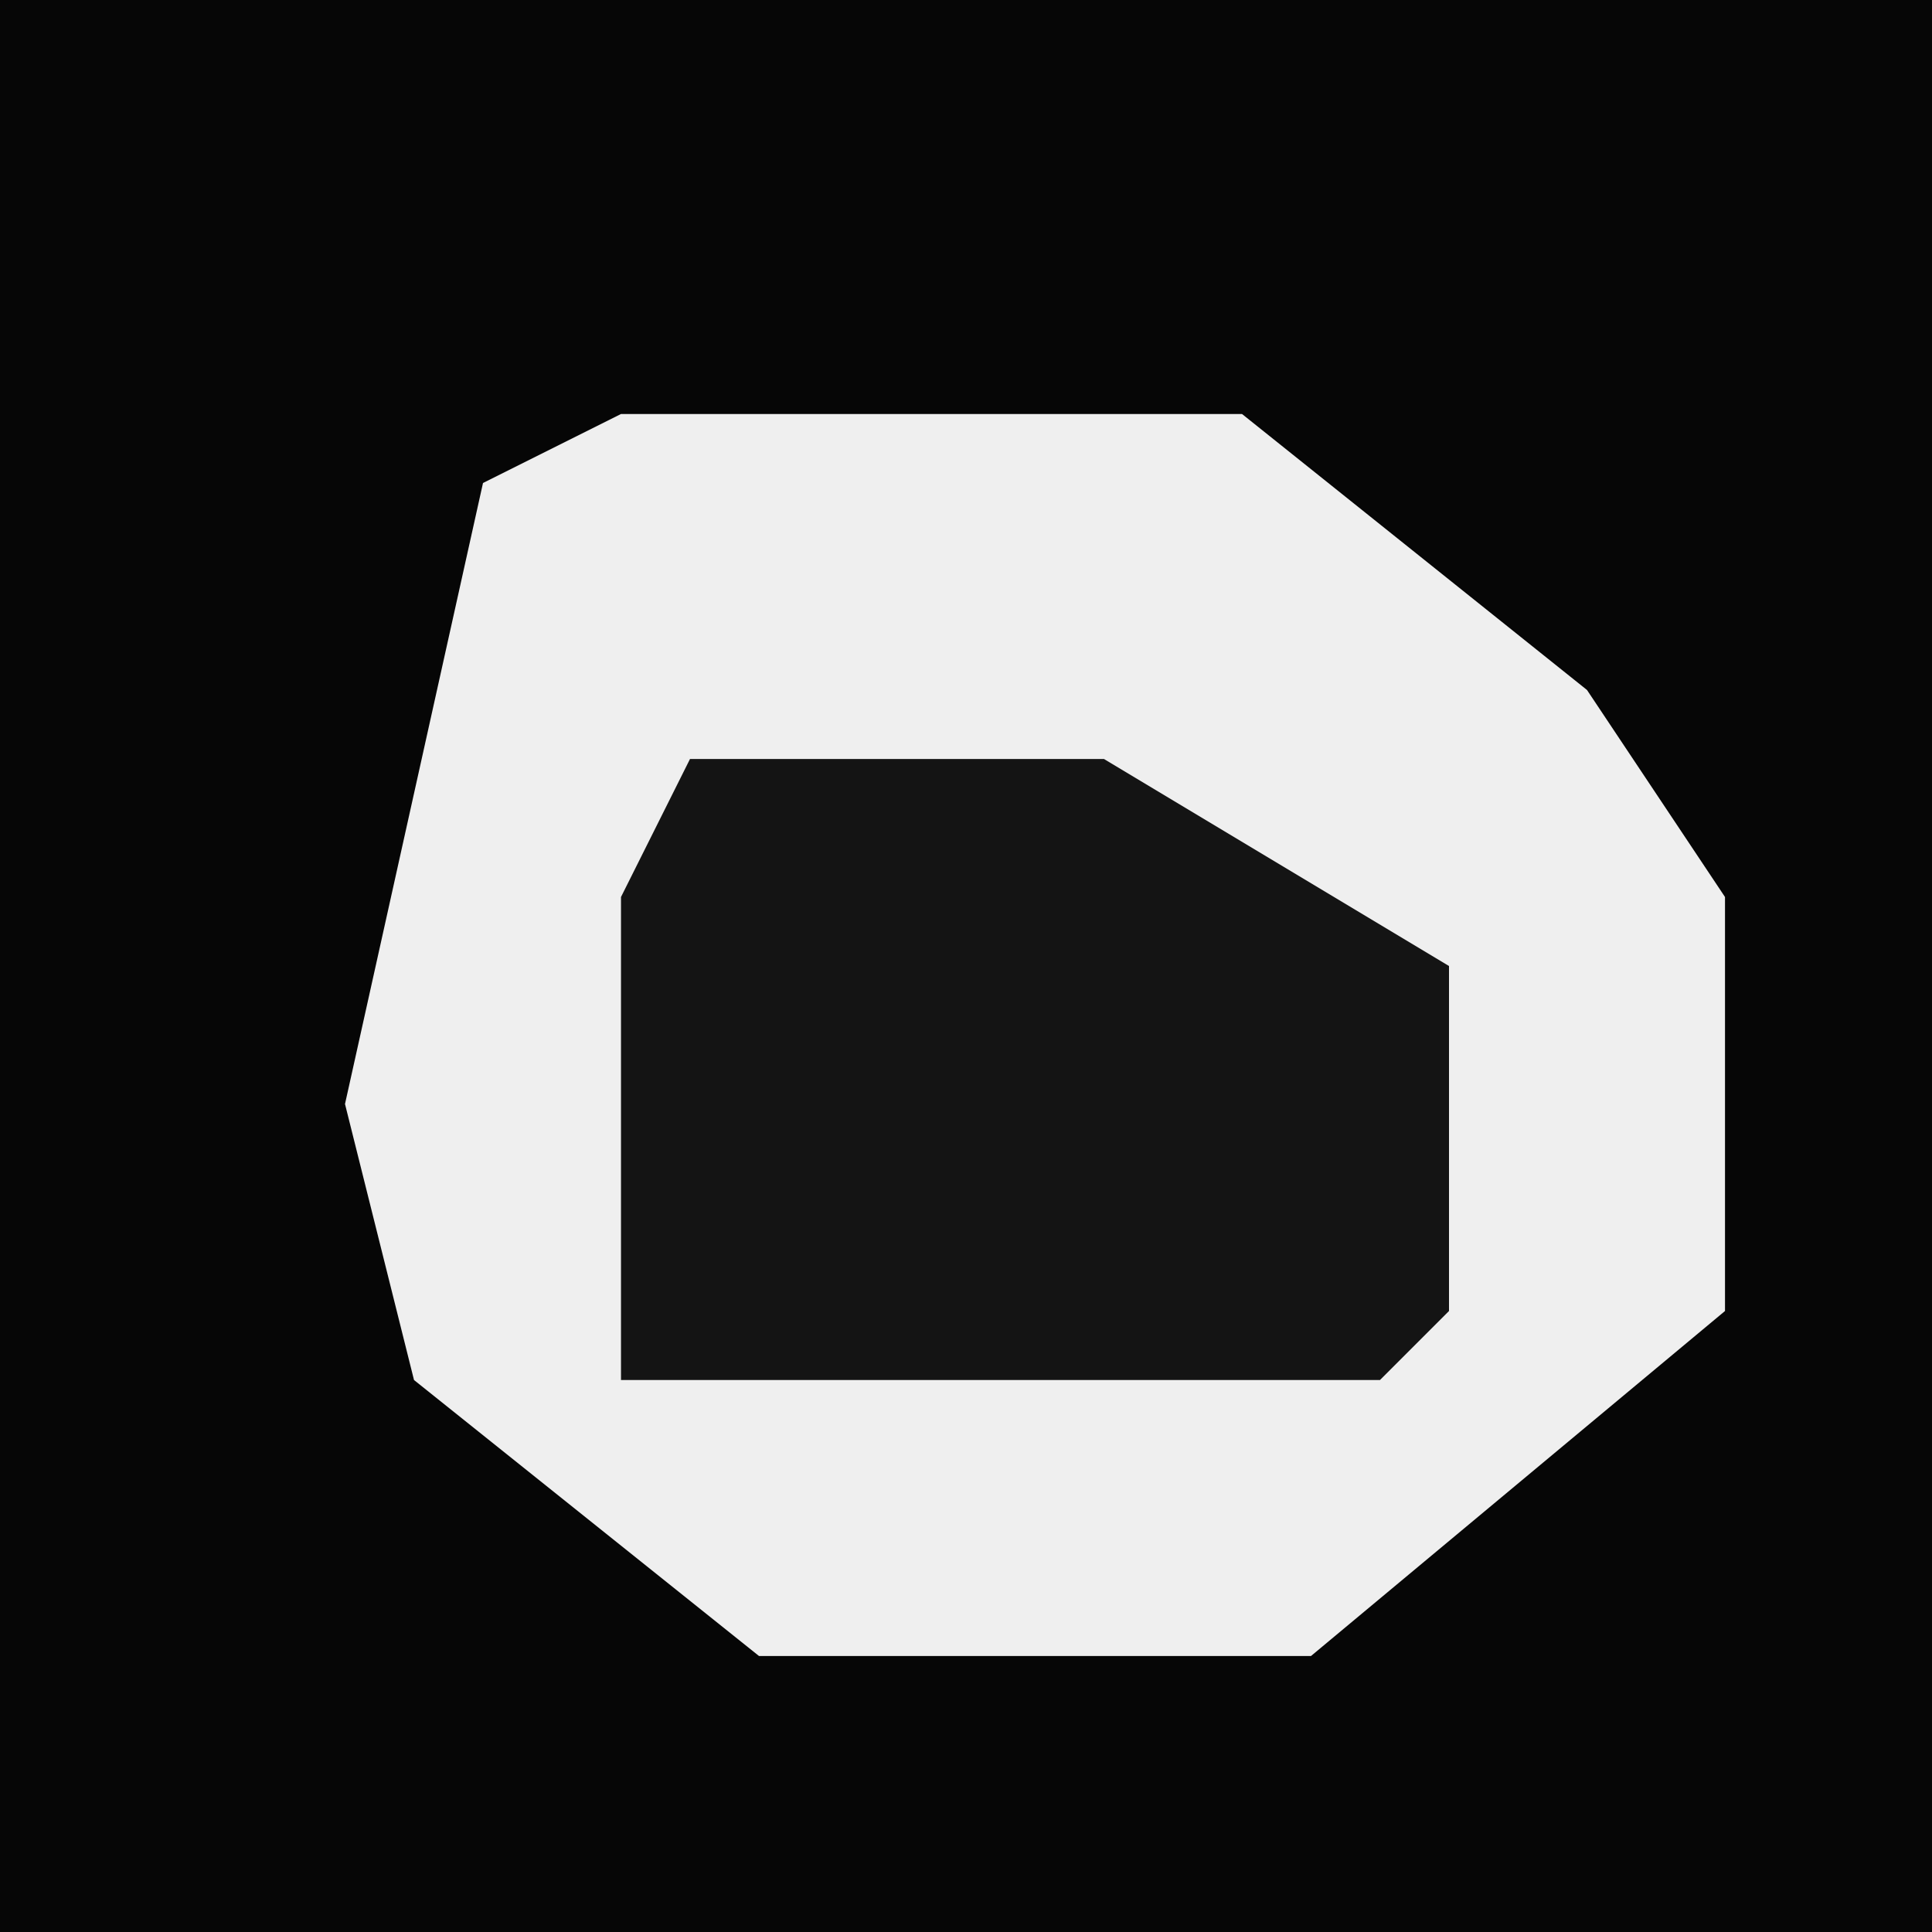 <?xml version="1.0" encoding="UTF-8"?>
<svg version="1.1" xmlns="http://www.w3.org/2000/svg" width="28" height="28">
<path d="M0,0 L28,0 L28,28 L0,28 Z " fill="#060606" transform="translate(0,0)"/>
<path d="M0,0 L9,0 L14,4 L16,7 L16,13 L10,18 L2,18 L-3,14 L-4,10 L-2,1 Z " fill="#EFEFEF" transform="translate(9,6)"/>
<path d="M0,0 L6,0 L11,3 L11,8 L10,9 L-1,9 L-1,2 Z " fill="#141414" transform="translate(10,11)"/>
</svg>

